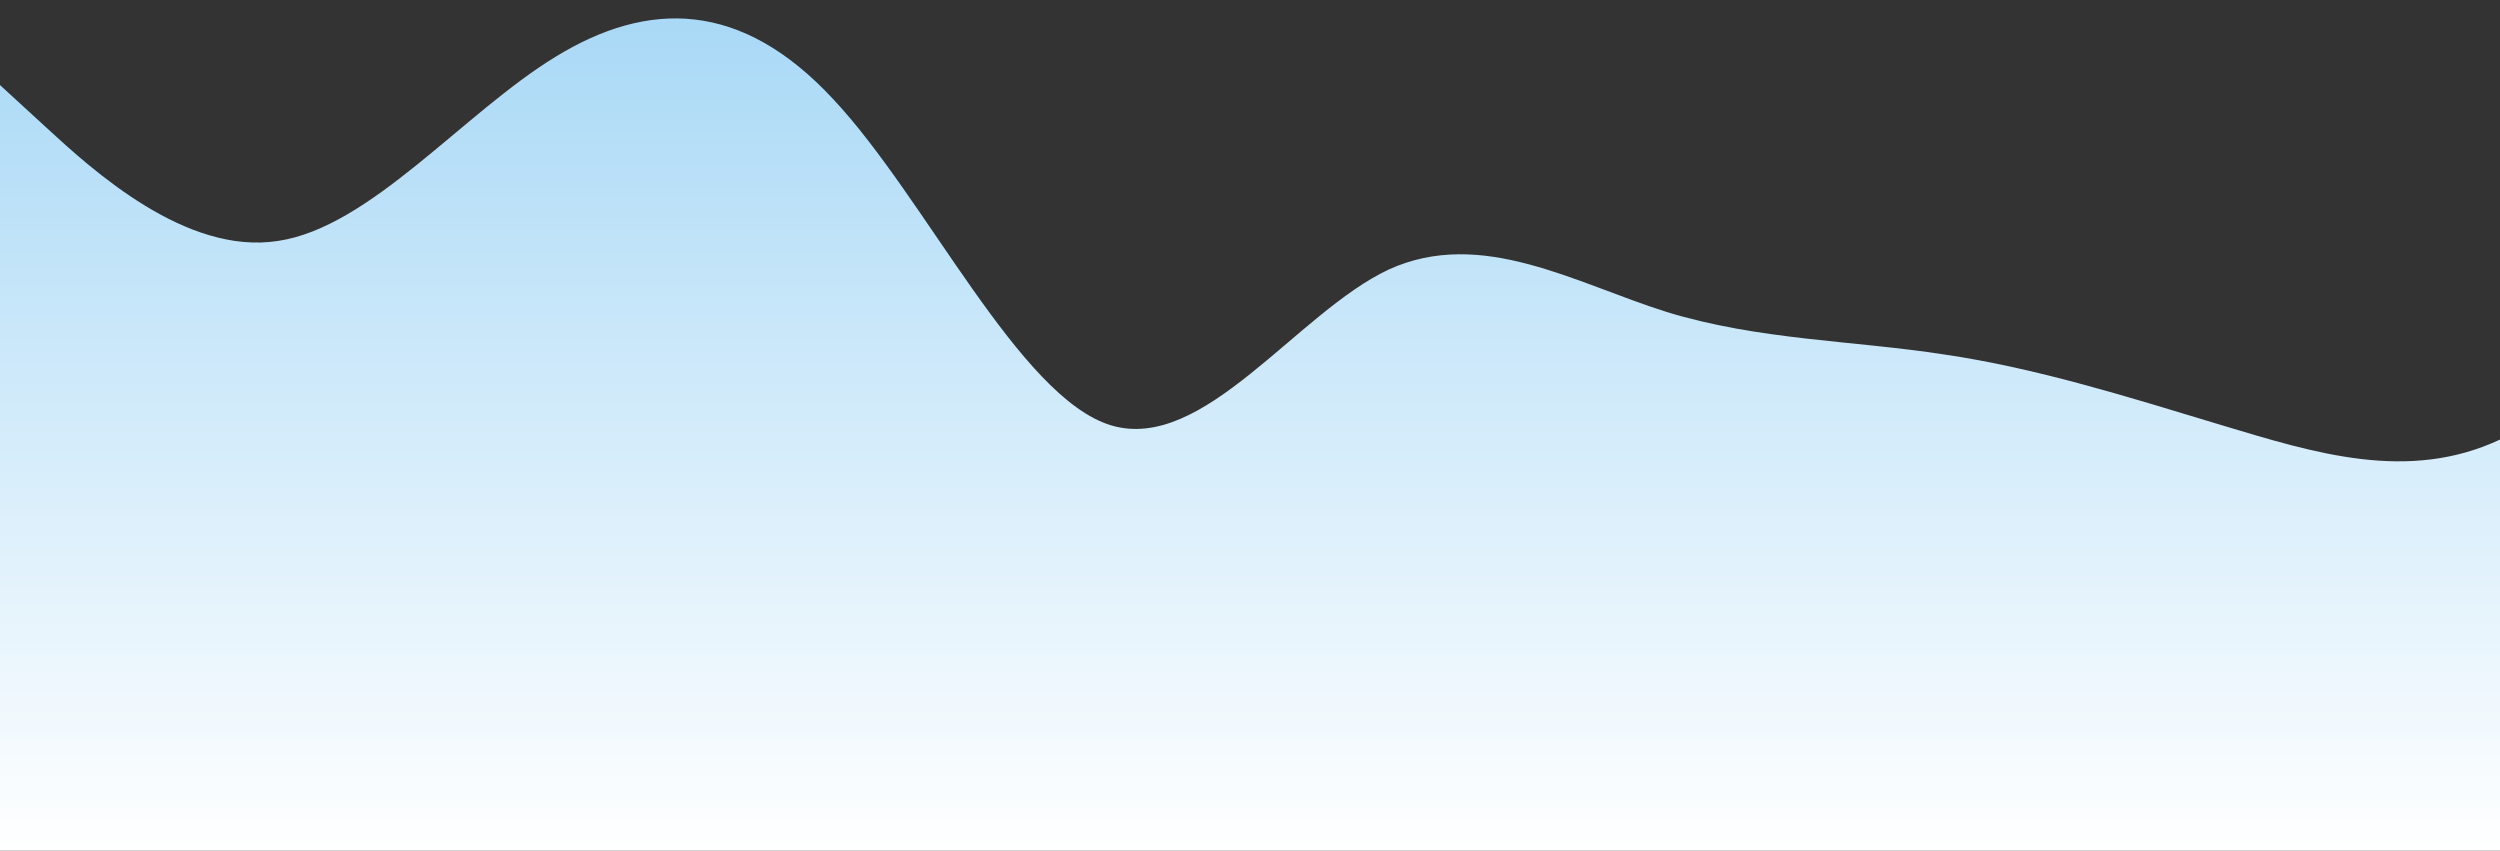 <?xml version="1.0" standalone="no"?>
<svg xmlns:xlink="http://www.w3.org/1999/xlink" id="wave" style="transform:rotate(0deg); transition: 0.3s" viewBox="0 0 1440 490" version="1.1" xmlns="http://www.w3.org/2000/svg"><rect x="0" y="0" width="1440" height="490" fill="#333333" stroke="none"/><defs><linearGradient id="sw-gradient-0" x1="0" x2="0" y1="1" y2="0"><stop stop-color="rgba(254.858, 254.858, 254.858, 1)" offset="0%"/><stop stop-color="rgba(167, 216, 246, 1)" offset="100%"/></linearGradient></defs><path style="transform:translate(0, 0px); opacity:1" fill="url(#sw-gradient-0)" d="M0,49L26.7,73.5C53.3,98,107,147,160,138.8C213.3,131,267,65,320,32.7C373.3,0,427,0,480,57.2C533.3,114,587,229,640,245C693.3,261,747,180,800,155.2C853.3,131,907,163,960,179.7C1013.3,196,1067,196,1120,204.2C1173.3,212,1227,229,1280,245C1333.3,261,1387,278,1440,253.2C1493.3,229,1547,163,1600,147C1653.3,131,1707,163,1760,171.5C1813.3,180,1867,163,1920,130.7C1973.3,98,2027,49,2080,98C2133.3,147,2187,294,2240,326.7C2293.3,359,2347,278,2400,261.3C2453.3,245,2507,294,2560,310.3C2613.3,327,2667,310,2720,294C2773.3,278,2827,261,2880,228.7C2933.3,196,2987,147,3040,163.3C3093.3,180,3147,261,3200,310.3C3253.3,359,3307,376,3360,326.7C3413.3,278,3467,163,3520,130.7C3573.3,98,3627,147,3680,212.3C3733.3,278,3787,359,3813,400.2L3840,441L3840,490L3813.3,490C3786.7,490,3733,490,3680,490C3626.7,490,3573,490,3520,490C3466.7,490,3413,490,3360,490C3306.7,490,3253,490,3200,490C3146.7,490,3093,490,3040,490C2986.7,490,2933,490,2880,490C2826.7,490,2773,490,2720,490C2666.7,490,2613,490,2560,490C2506.7,490,2453,490,2400,490C2346.7,490,2293,490,2240,490C2186.7,490,2133,490,2080,490C2026.7,490,1973,490,1920,490C1866.7,490,1813,490,1760,490C1706.7,490,1653,490,1600,490C1546.7,490,1493,490,1440,490C1386.7,490,1333,490,1280,490C1226.7,490,1173,490,1120,490C1066.7,490,1013,490,960,490C906.7,490,853,490,800,490C746.7,490,693,490,640,490C586.7,490,533,490,480,490C426.7,490,373,490,320,490C266.7,490,213,490,160,490C106.7,490,53,490,27,490L0,490Z"/></svg>
